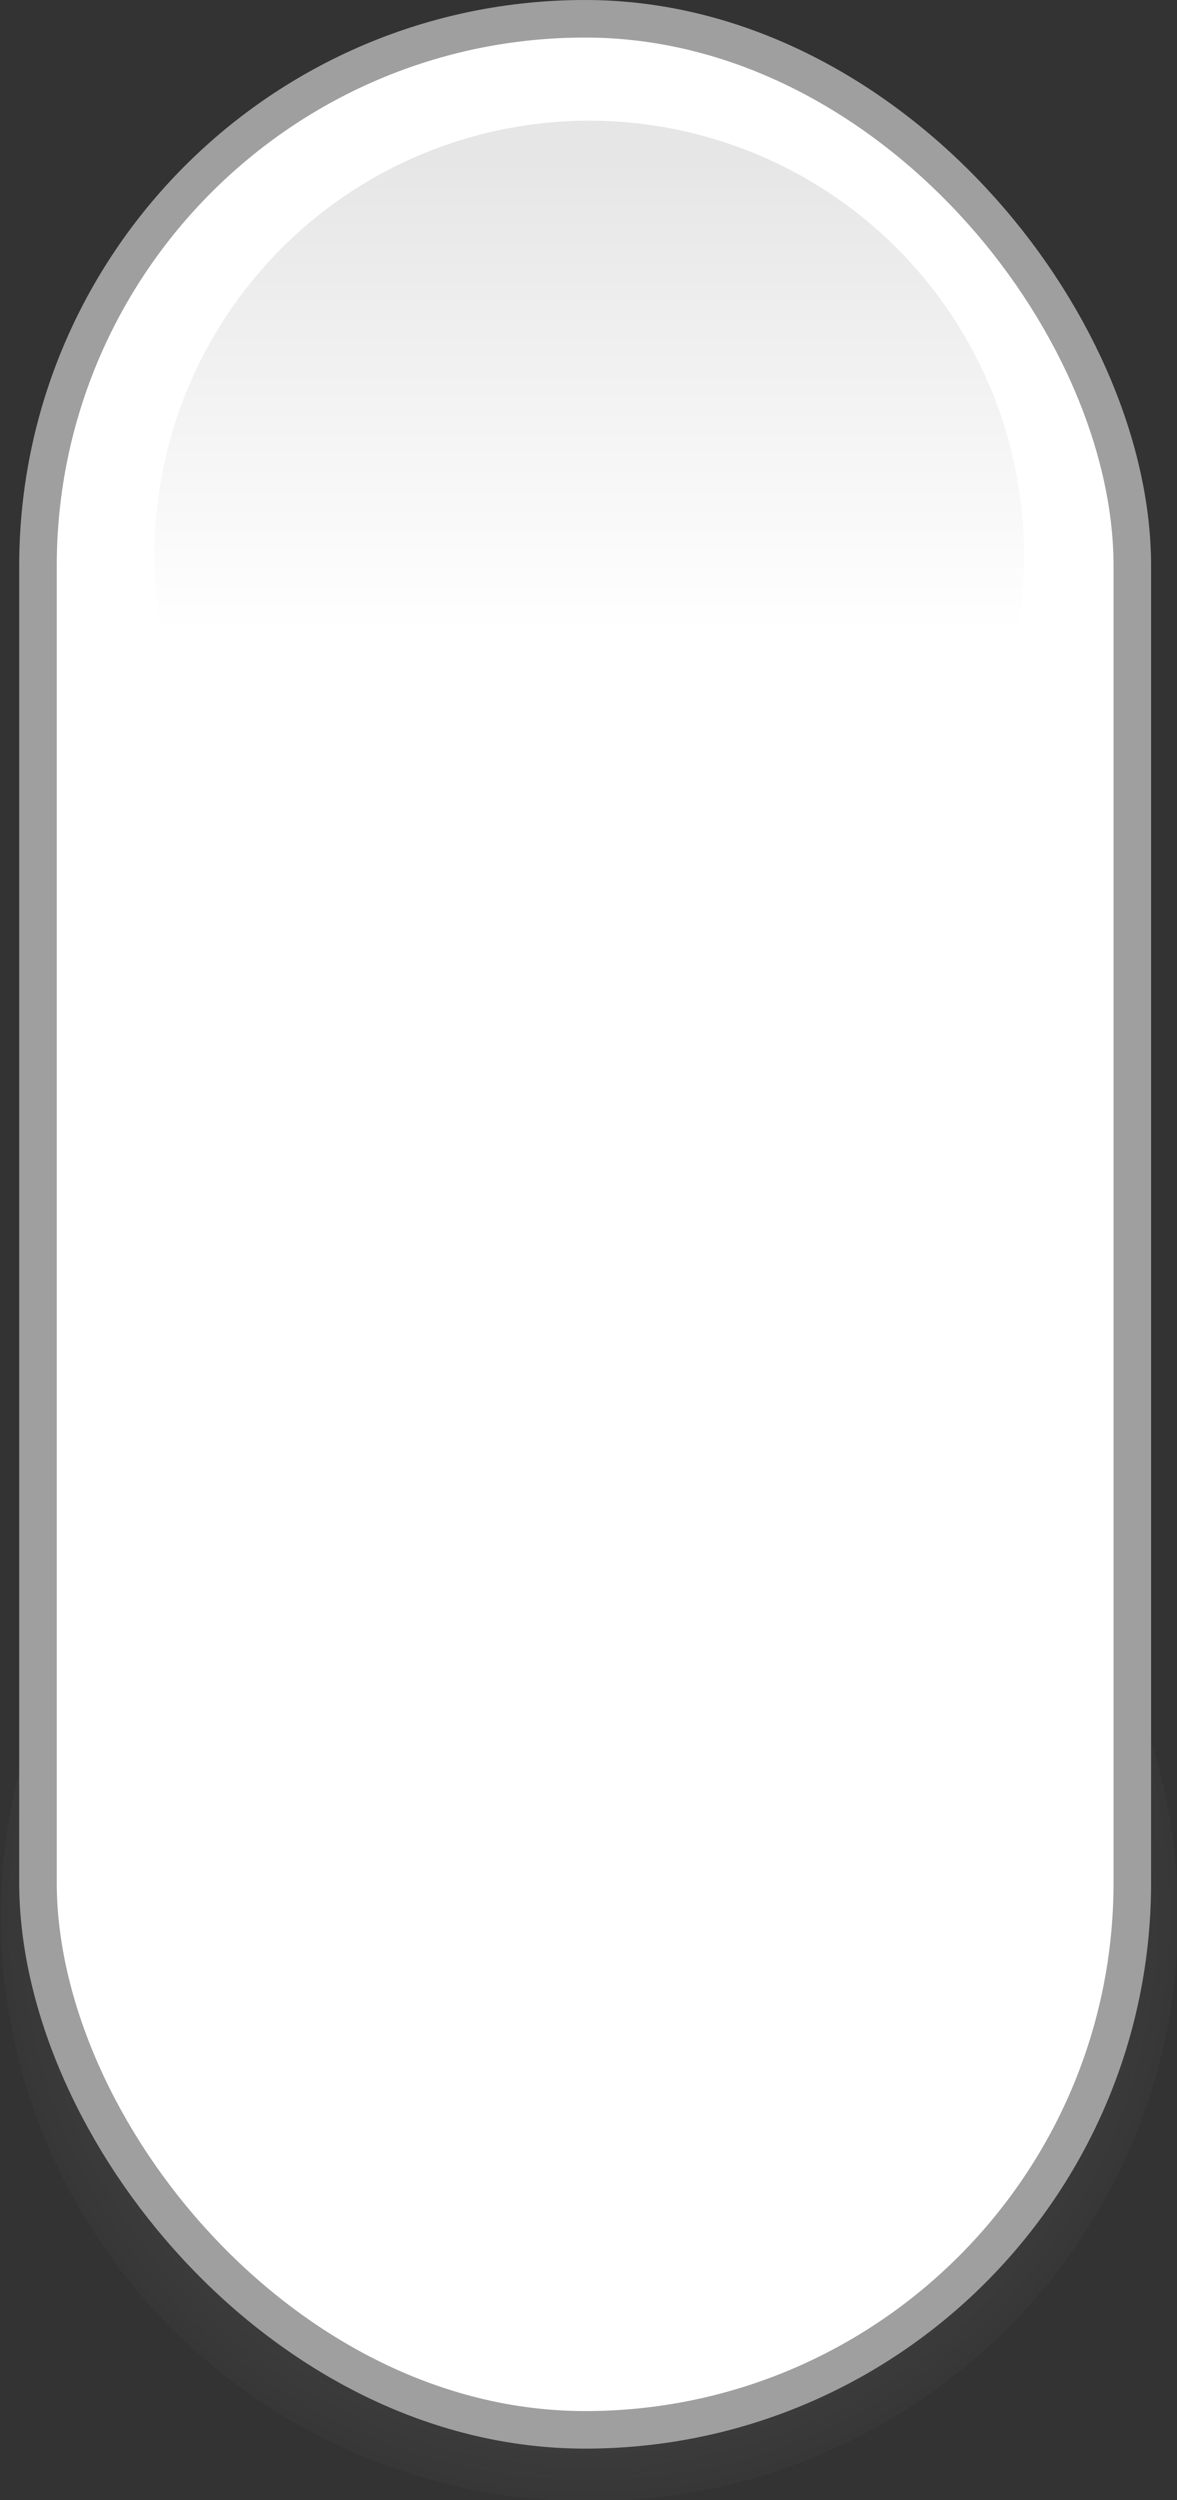 <?xml version="1.0" encoding="UTF-8" standalone="no"?>
<!-- Created with Inkscape (http://www.inkscape.org/) -->
<svg
   xmlns:dc="http://purl.org/dc/elements/1.1/"
   xmlns:cc="http://web.resource.org/cc/"
   xmlns:rdf="http://www.w3.org/1999/02/22-rdf-syntax-ns#"
   xmlns:svg="http://www.w3.org/2000/svg"
   xmlns="http://www.w3.org/2000/svg"
   xmlns:xlink="http://www.w3.org/1999/xlink"
   xmlns:sodipodi="http://sodipodi.sourceforge.net/DTD/sodipodi-0.dtd"
   xmlns:inkscape="http://www.inkscape.org/namespaces/inkscape"
   width="21.941"
   height="46.603"
   id="svg12113"
   sodipodi:version="0.32"
   inkscape:version="0.44"
   version="1.0"
   sodipodi:docbase="/home/benjamin/.screenlets/screenlets/calc/themes/default"
   sodipodi:docname="calc-button-large-on.svg">
  <rect width="100%" height="100%" fill="#333333" stroke="none"/>
  <defs
     id="defs12115">
    <linearGradient
       id="linearGradient11832">
      <stop
         style="stop-color:white;stop-opacity:1;"
         offset="0"
         id="stop11834" />
      <stop
         style="stop-color:#e6e6e6;stop-opacity:1;"
         offset="1"
         id="stop11836" />
    </linearGradient>
    <linearGradient
       inkscape:collect="always"
       xlink:href="#linearGradient11832"
       id="linearGradient11983"
       gradientUnits="userSpaceOnUse"
       x1="18.083"
       y1="66.87"
       x2="18.083"
       y2="75.735" />
    <linearGradient
       id="linearGradient11844">
      <stop
         style="stop-color:#757575;stop-opacity:1;"
         offset="0"
         id="stop11846" />
      <stop
         style="stop-color:#606060;stop-opacity:0.086;"
         offset="1"
         id="stop11848" />
    </linearGradient>
    <linearGradient
       inkscape:collect="always"
       xlink:href="#linearGradient11832"
       id="linearGradient12227"
       gradientUnits="userSpaceOnUse"
       x1="18.083"
       y1="66.87"
       x2="18.083"
       y2="75.735" />
    <radialGradient
       inkscape:collect="always"
       xlink:href="#linearGradient11844"
       id="radialGradient1899"
       gradientUnits="userSpaceOnUse"
       gradientTransform="matrix(4.799462e-6,1,-1,5.591687e-6,112.888,20.348)"
       cx="45.491"
       cy="65.916"
       fx="45.491"
       fy="65.916"
       r="9.452" />
  </defs>
  <sodipodi:namedview
     id="base"
     pagecolor="#ffffff"
     bordercolor="#666666"
     borderopacity="1.0"
     inkscape:pageopacity="0.0"
     inkscape:pageshadow="2"
     inkscape:zoom="13.077632"
     inkscape:cx="10.970354"
     inkscape:cy="23.787347"
     inkscape:document-units="px"
     inkscape:current-layer="layer1"
     height="1052.36px"
     inkscape:window-width="992"
     inkscape:window-height="796"
     inkscape:window-x="4"
     inkscape:window-y="94" />
  <g
     inkscape:label="Calque 1"
     inkscape:groupmode="layer"
     id="layer1"
     transform="translate(-11.723,-24.394)">
    <path
       sodipodi:type="arc"
       style="fill:url(#radialGradient1899);fill-opacity:1;stroke:none;stroke-width:0.7;stroke-linejoin:round;stroke-miterlimit:4;stroke-dasharray:none;stroke-opacity:1"
       id="path11959"
       sodipodi:cx="46.972092"
       sodipodi:cy="65.839355"
       sodipodi:rx="9.4521418"
       sodipodi:ry="9.4521418"
       d="M 56.424 65.839 A 9.452 9.452 0 1 1  37.52,65.839 A 9.452 9.452 0 1 1  56.424 65.839 z"
       transform="matrix(1.161,0,0,1.153,-31.823,-15.789)" />
    <rect
       style="opacity:1;fill:white;fill-opacity:1;stroke:#9f9f9f;stroke-width:0.7;stroke-linejoin:round;stroke-miterlimit:4;stroke-dasharray:none;stroke-opacity:1"
       id="button_rect"
       width="20.4"
       height="44.945"
       x="12.431"
       y="24.744"
       rx="10.2"
       ry="10.2" />
    <path
       sodipodi:type="arc"
       style="fill:url(#linearGradient12227);fill-opacity:1;stroke:none;stroke-width:0.7;stroke-linejoin:round;stroke-miterlimit:4;stroke-dasharray:none;stroke-opacity:1"
       id="path11963"
       sodipodi:cx="18.082844"
       sodipodi:cy="68.338684"
       sodipodi:rx="8.1061029"
       sodipodi:ry="8.1061029"
       d="M 26.189 68.339 A 8.106 8.106 0 1 1  9.977,68.339 A 8.106 8.106 0 1 1  26.189 68.339 z"
       transform="matrix(1,0,0,-1,4.624,103.089)" />
  </g>
</svg>
